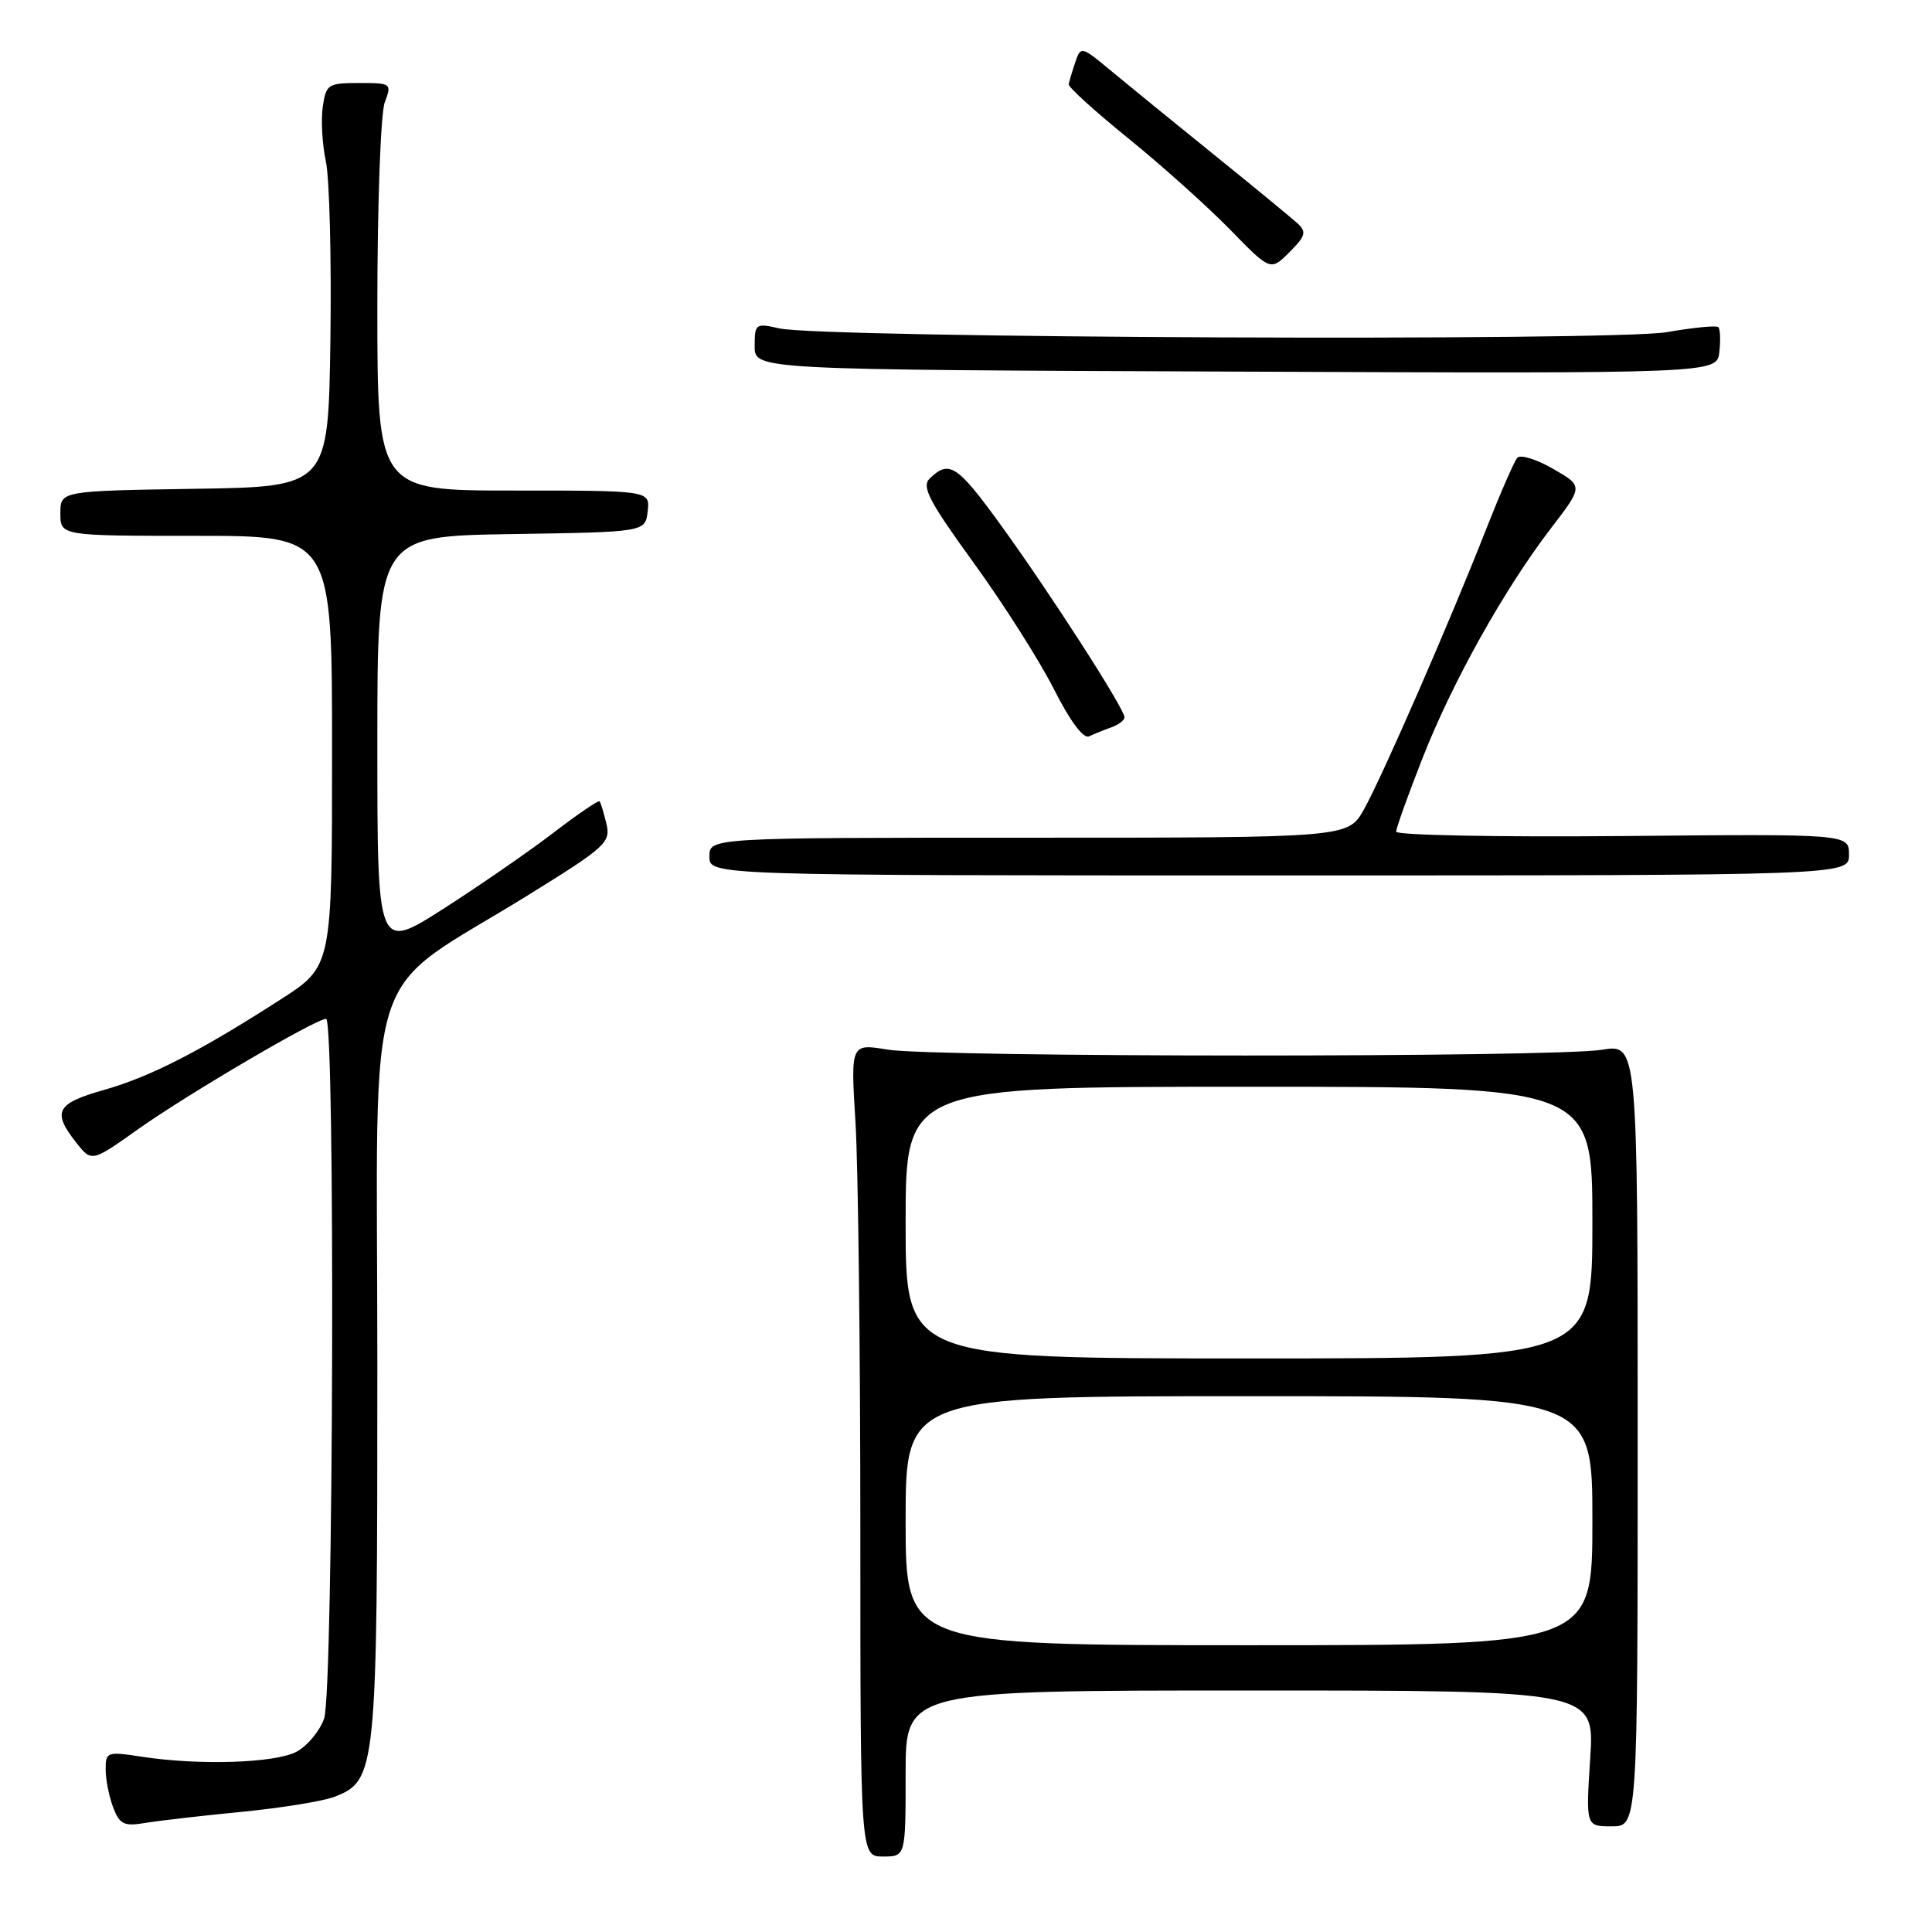 <?xml version="1.0" encoding="UTF-8" standalone="no"?>
<!DOCTYPE svg PUBLIC "-//W3C//DTD SVG 1.1//EN" "http://www.w3.org/Graphics/SVG/1.1/DTD/svg11.dtd" >
<svg xmlns="http://www.w3.org/2000/svg" xmlns:xlink="http://www.w3.org/1999/xlink" version="1.1" viewBox="0 0 256 256">
 <g >
 <path fill="currentColor"
d=" M 120.00 235.00 C 120.00 224.00 120.00 224.00 165.65 224.00 C 211.30 224.00 211.30 224.00 210.71 233.00 C 210.13 242.00 210.13 242.00 213.56 242.00 C 217.00 242.00 217.00 242.00 217.00 190.16 C 217.00 138.32 217.00 138.32 212.25 139.10 C 205.99 140.13 123.90 140.11 117.61 139.08 C 112.71 138.27 112.71 138.27 113.36 148.79 C 113.71 154.58 114.00 178.82 114.00 202.66 C 114.00 246.00 114.00 246.00 117.00 246.00 C 120.00 246.00 120.00 246.00 120.00 235.00 Z  M 32.00 240.08 C 37.23 239.57 42.76 238.68 44.30 238.09 C 49.89 235.94 50.00 234.79 50.00 181.04 C 50.00 125.24 47.67 132.45 70.24 118.45 C 80.30 112.21 80.94 111.61 80.35 109.14 C 80.00 107.69 79.60 106.35 79.45 106.18 C 79.31 106.00 76.56 107.87 73.34 110.34 C 70.13 112.80 63.56 117.34 58.75 120.42 C 50.00 126.01 50.00 126.01 50.00 98.53 C 50.00 71.05 50.00 71.05 67.75 70.77 C 85.50 70.50 85.50 70.50 85.82 67.75 C 86.13 65.00 86.13 65.00 68.07 65.00 C 50.00 65.00 50.00 65.00 50.00 40.57 C 50.00 27.11 50.44 14.98 50.98 13.57 C 51.93 11.05 51.86 11.00 47.59 11.00 C 43.46 11.00 43.20 11.17 42.77 14.14 C 42.51 15.87 42.70 19.14 43.18 21.39 C 43.66 23.65 43.93 34.27 43.78 45.00 C 43.50 64.50 43.50 64.50 25.75 64.77 C 8.00 65.05 8.00 65.05 8.00 68.02 C 8.00 71.00 8.00 71.00 26.00 71.00 C 44.00 71.00 44.00 71.00 44.00 99.52 C 44.00 128.04 44.00 128.04 37.25 132.39 C 26.51 139.31 19.92 142.68 13.75 144.43 C 7.46 146.21 6.88 147.31 10.07 151.36 C 12.14 154.00 12.14 154.00 18.32 149.61 C 24.82 145.00 41.85 135.00 43.21 135.00 C 44.44 135.00 44.19 224.15 42.95 227.71 C 42.38 229.36 40.73 231.34 39.30 232.11 C 36.48 233.62 26.40 233.95 18.75 232.77 C 14.19 232.07 14.00 232.14 14.00 234.45 C 14.00 235.78 14.45 238.05 14.99 239.48 C 15.86 241.75 16.42 242.02 19.24 241.55 C 21.03 241.25 26.77 240.59 32.00 240.08 Z  M 245.00 113.25 C 245.00 110.50 245.00 110.50 215.00 110.78 C 198.50 110.93 185.00 110.67 185.00 110.20 C 185.00 109.73 186.57 105.35 188.49 100.46 C 192.46 90.35 199.32 78.07 205.54 69.96 C 209.79 64.42 209.79 64.42 205.79 62.12 C 203.59 60.85 201.45 60.19 201.05 60.66 C 200.64 61.12 198.81 65.33 196.97 70.00 C 192.18 82.23 183.18 102.87 180.73 107.25 C 178.63 111.00 178.63 111.00 136.32 111.00 C 94.00 111.00 94.00 111.00 94.00 113.50 C 94.00 116.00 94.00 116.00 169.50 116.00 C 245.00 116.00 245.00 116.00 245.00 113.25 Z  M 147.25 96.38 C 148.21 96.04 149.00 95.44 149.00 95.04 C 149.00 93.90 139.02 78.40 132.56 69.50 C 126.82 61.59 125.76 60.90 123.18 63.42 C 122.09 64.49 123.12 66.45 129.04 74.61 C 132.98 80.05 137.76 87.57 139.65 91.32 C 141.78 95.53 143.55 97.92 144.30 97.57 C 144.96 97.26 146.29 96.72 147.25 96.38 Z  M 227.69 43.35 C 227.44 43.10 224.37 43.40 220.87 44.01 C 213.76 45.24 108.92 44.80 103.25 43.51 C 100.12 42.80 100.00 42.89 100.00 45.88 C 100.00 48.99 100.00 48.99 163.75 49.24 C 227.50 49.50 227.50 49.50 227.82 46.65 C 228.00 45.09 227.94 43.60 227.69 43.35 Z  M 171.93 29.60 C 171.14 28.88 166.22 24.83 161.00 20.61 C 155.78 16.40 149.64 11.39 147.36 9.50 C 143.27 6.09 143.21 6.08 142.47 8.28 C 142.06 9.50 141.67 10.80 141.61 11.17 C 141.55 11.55 145.10 14.76 149.50 18.33 C 153.90 21.89 159.94 27.31 162.93 30.36 C 168.35 35.92 168.35 35.92 170.85 33.42 C 173.00 31.28 173.15 30.73 171.93 29.60 Z  M 120.00 201.50 C 120.00 185.00 120.00 185.00 165.50 185.00 C 211.00 185.00 211.00 185.00 211.00 201.50 C 211.00 218.00 211.00 218.00 165.50 218.00 C 120.00 218.00 120.00 218.00 120.00 201.50 Z  M 120.00 162.00 C 120.00 144.00 120.00 144.00 165.50 144.00 C 211.00 144.00 211.00 144.00 211.00 162.00 C 211.00 180.00 211.00 180.00 165.50 180.00 C 120.00 180.00 120.00 180.00 120.00 162.00 Z "/>
</g>
</svg>
